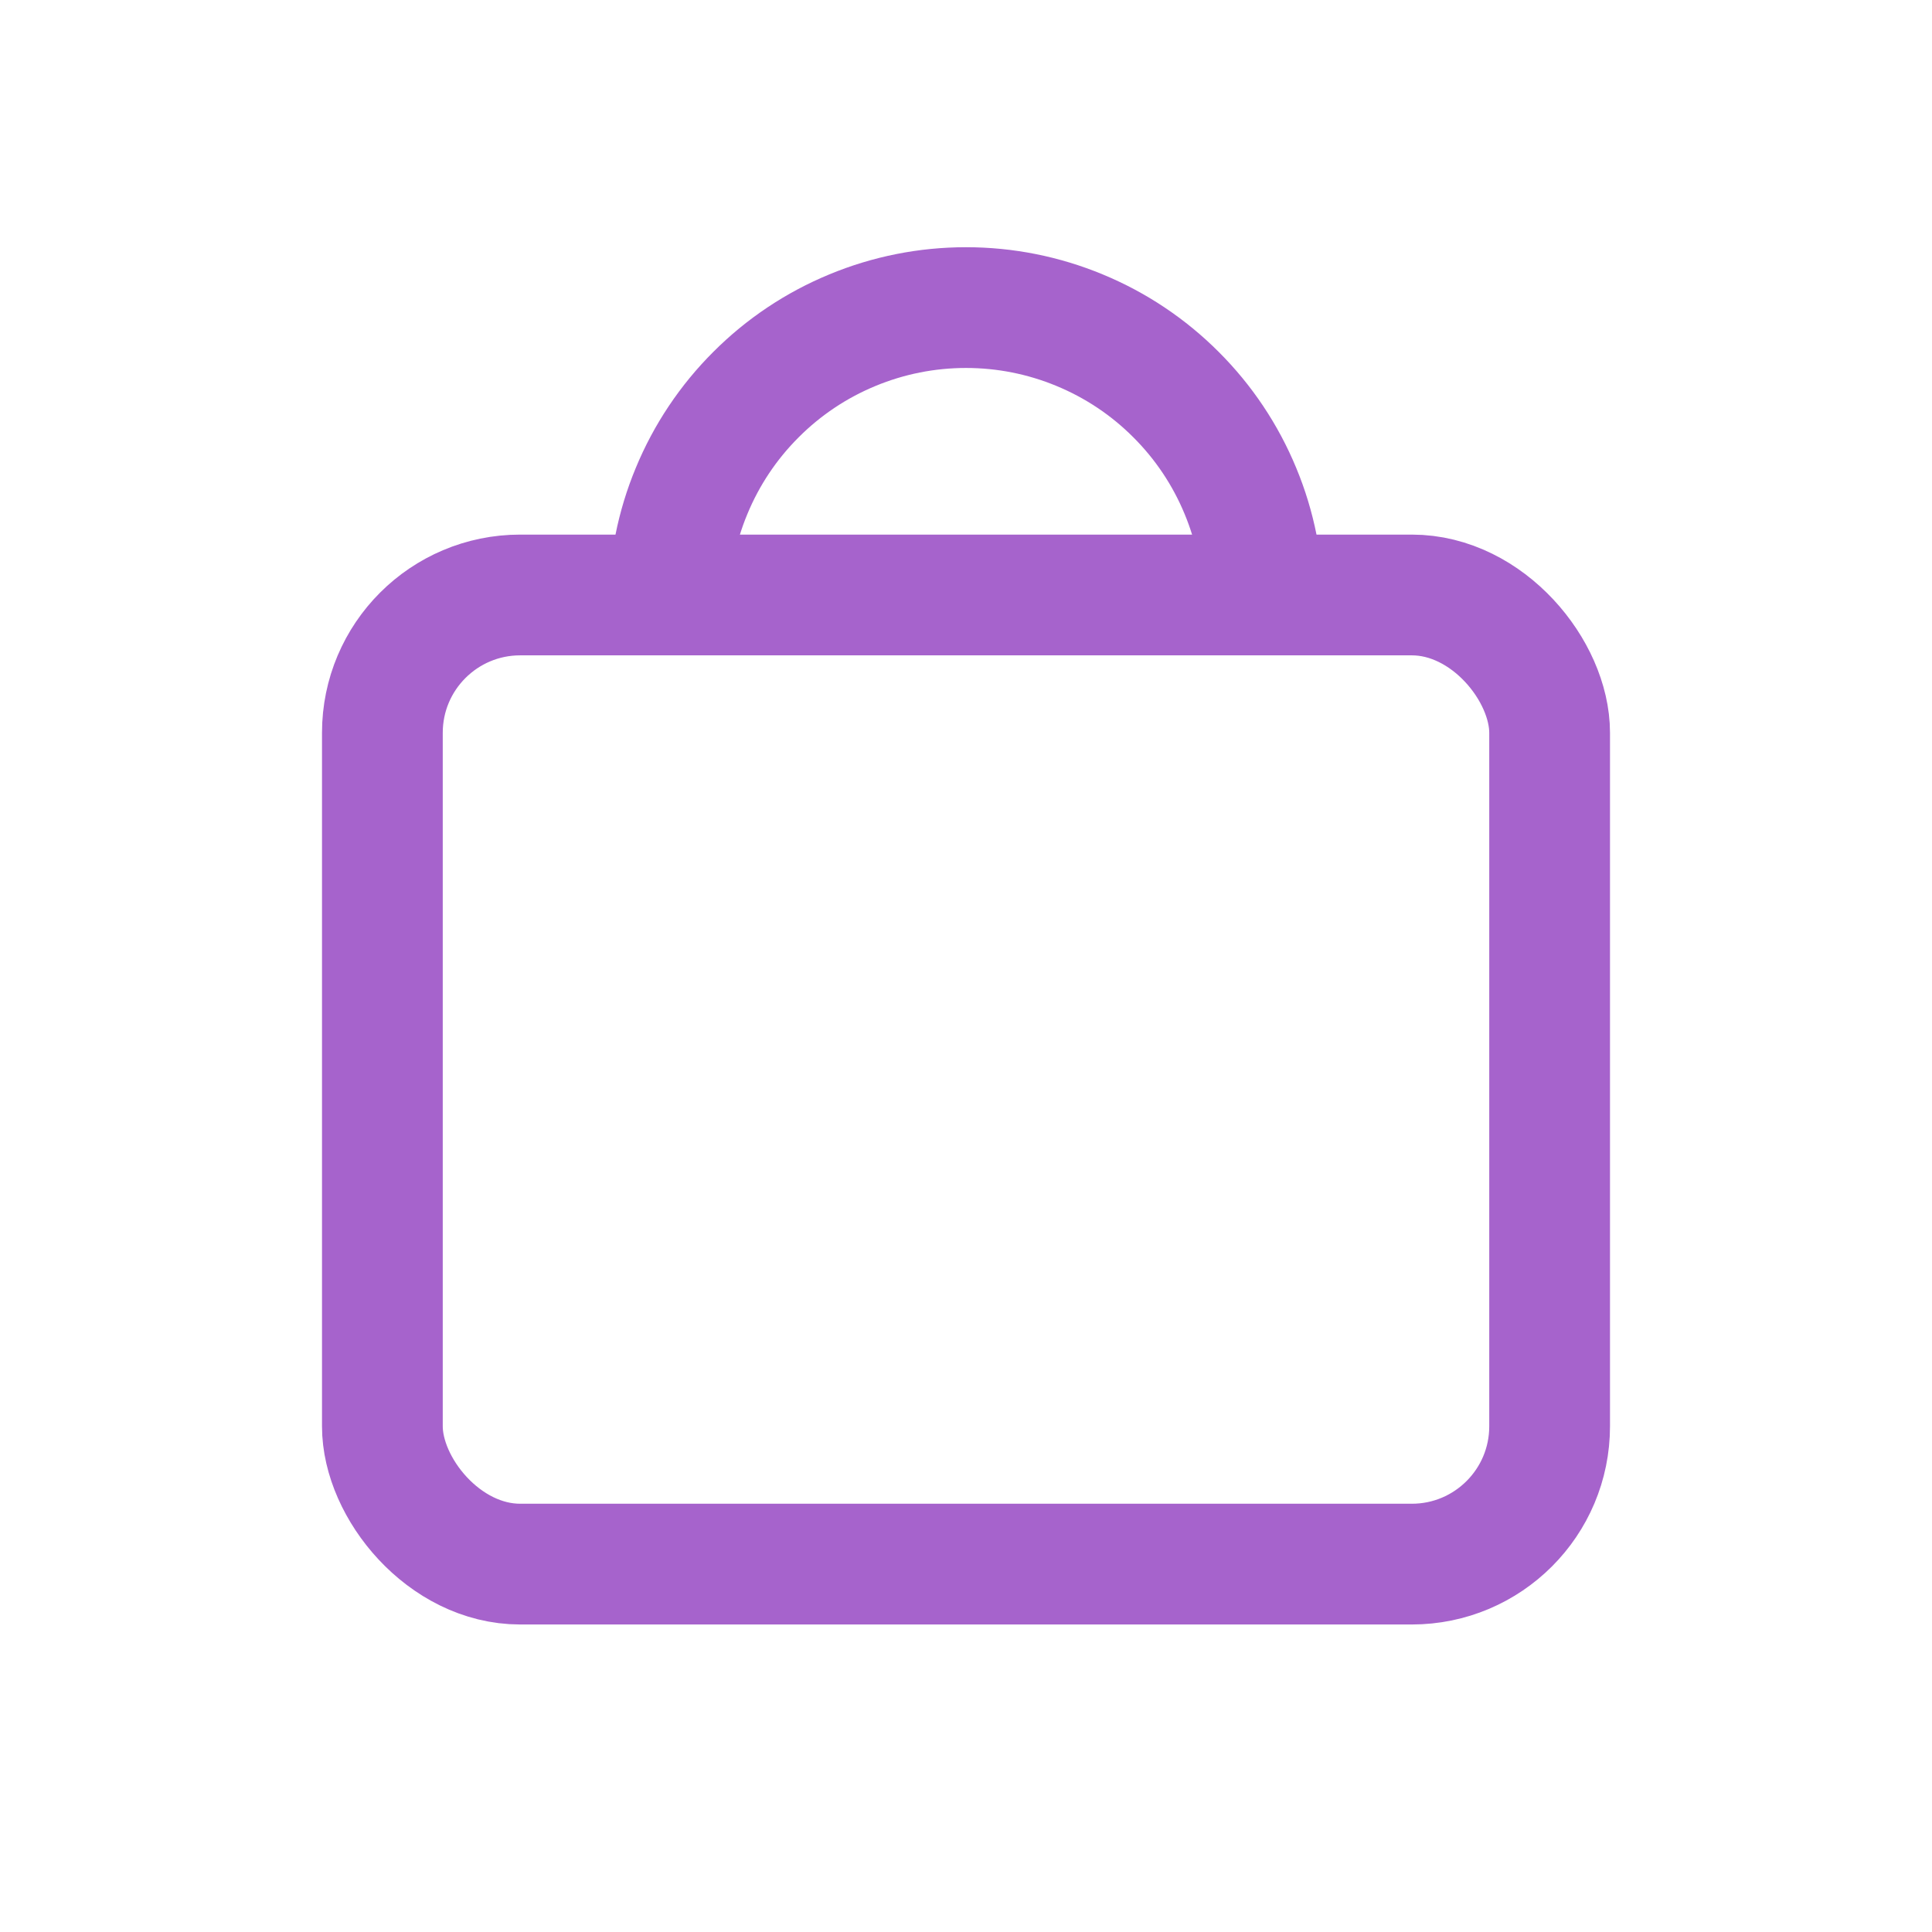 <svg width="24" height="24" viewBox="0 0 24 24" fill="none" xmlns="http://www.w3.org/2000/svg">
<rect x="4.75" y="7.391" width="14.5" height="12.039" rx="1.712" stroke="#A663CC" stroke-width="1.5"/>
<path d="M8.31 7.511C8.31 7.026 8.405 6.546 8.591 6.099C8.776 5.651 9.048 5.244 9.391 4.902C9.733 4.559 10.14 4.287 10.588 4.102C11.036 3.916 11.515 3.821 12 3.821C12.485 3.821 12.964 3.916 13.412 4.102C13.86 4.287 14.267 4.559 14.609 4.902C14.952 5.244 15.224 5.651 15.409 6.099C15.595 6.546 15.69 7.026 15.69 7.511" stroke="#A663CC" stroke-width="1.5"/>
</svg>
